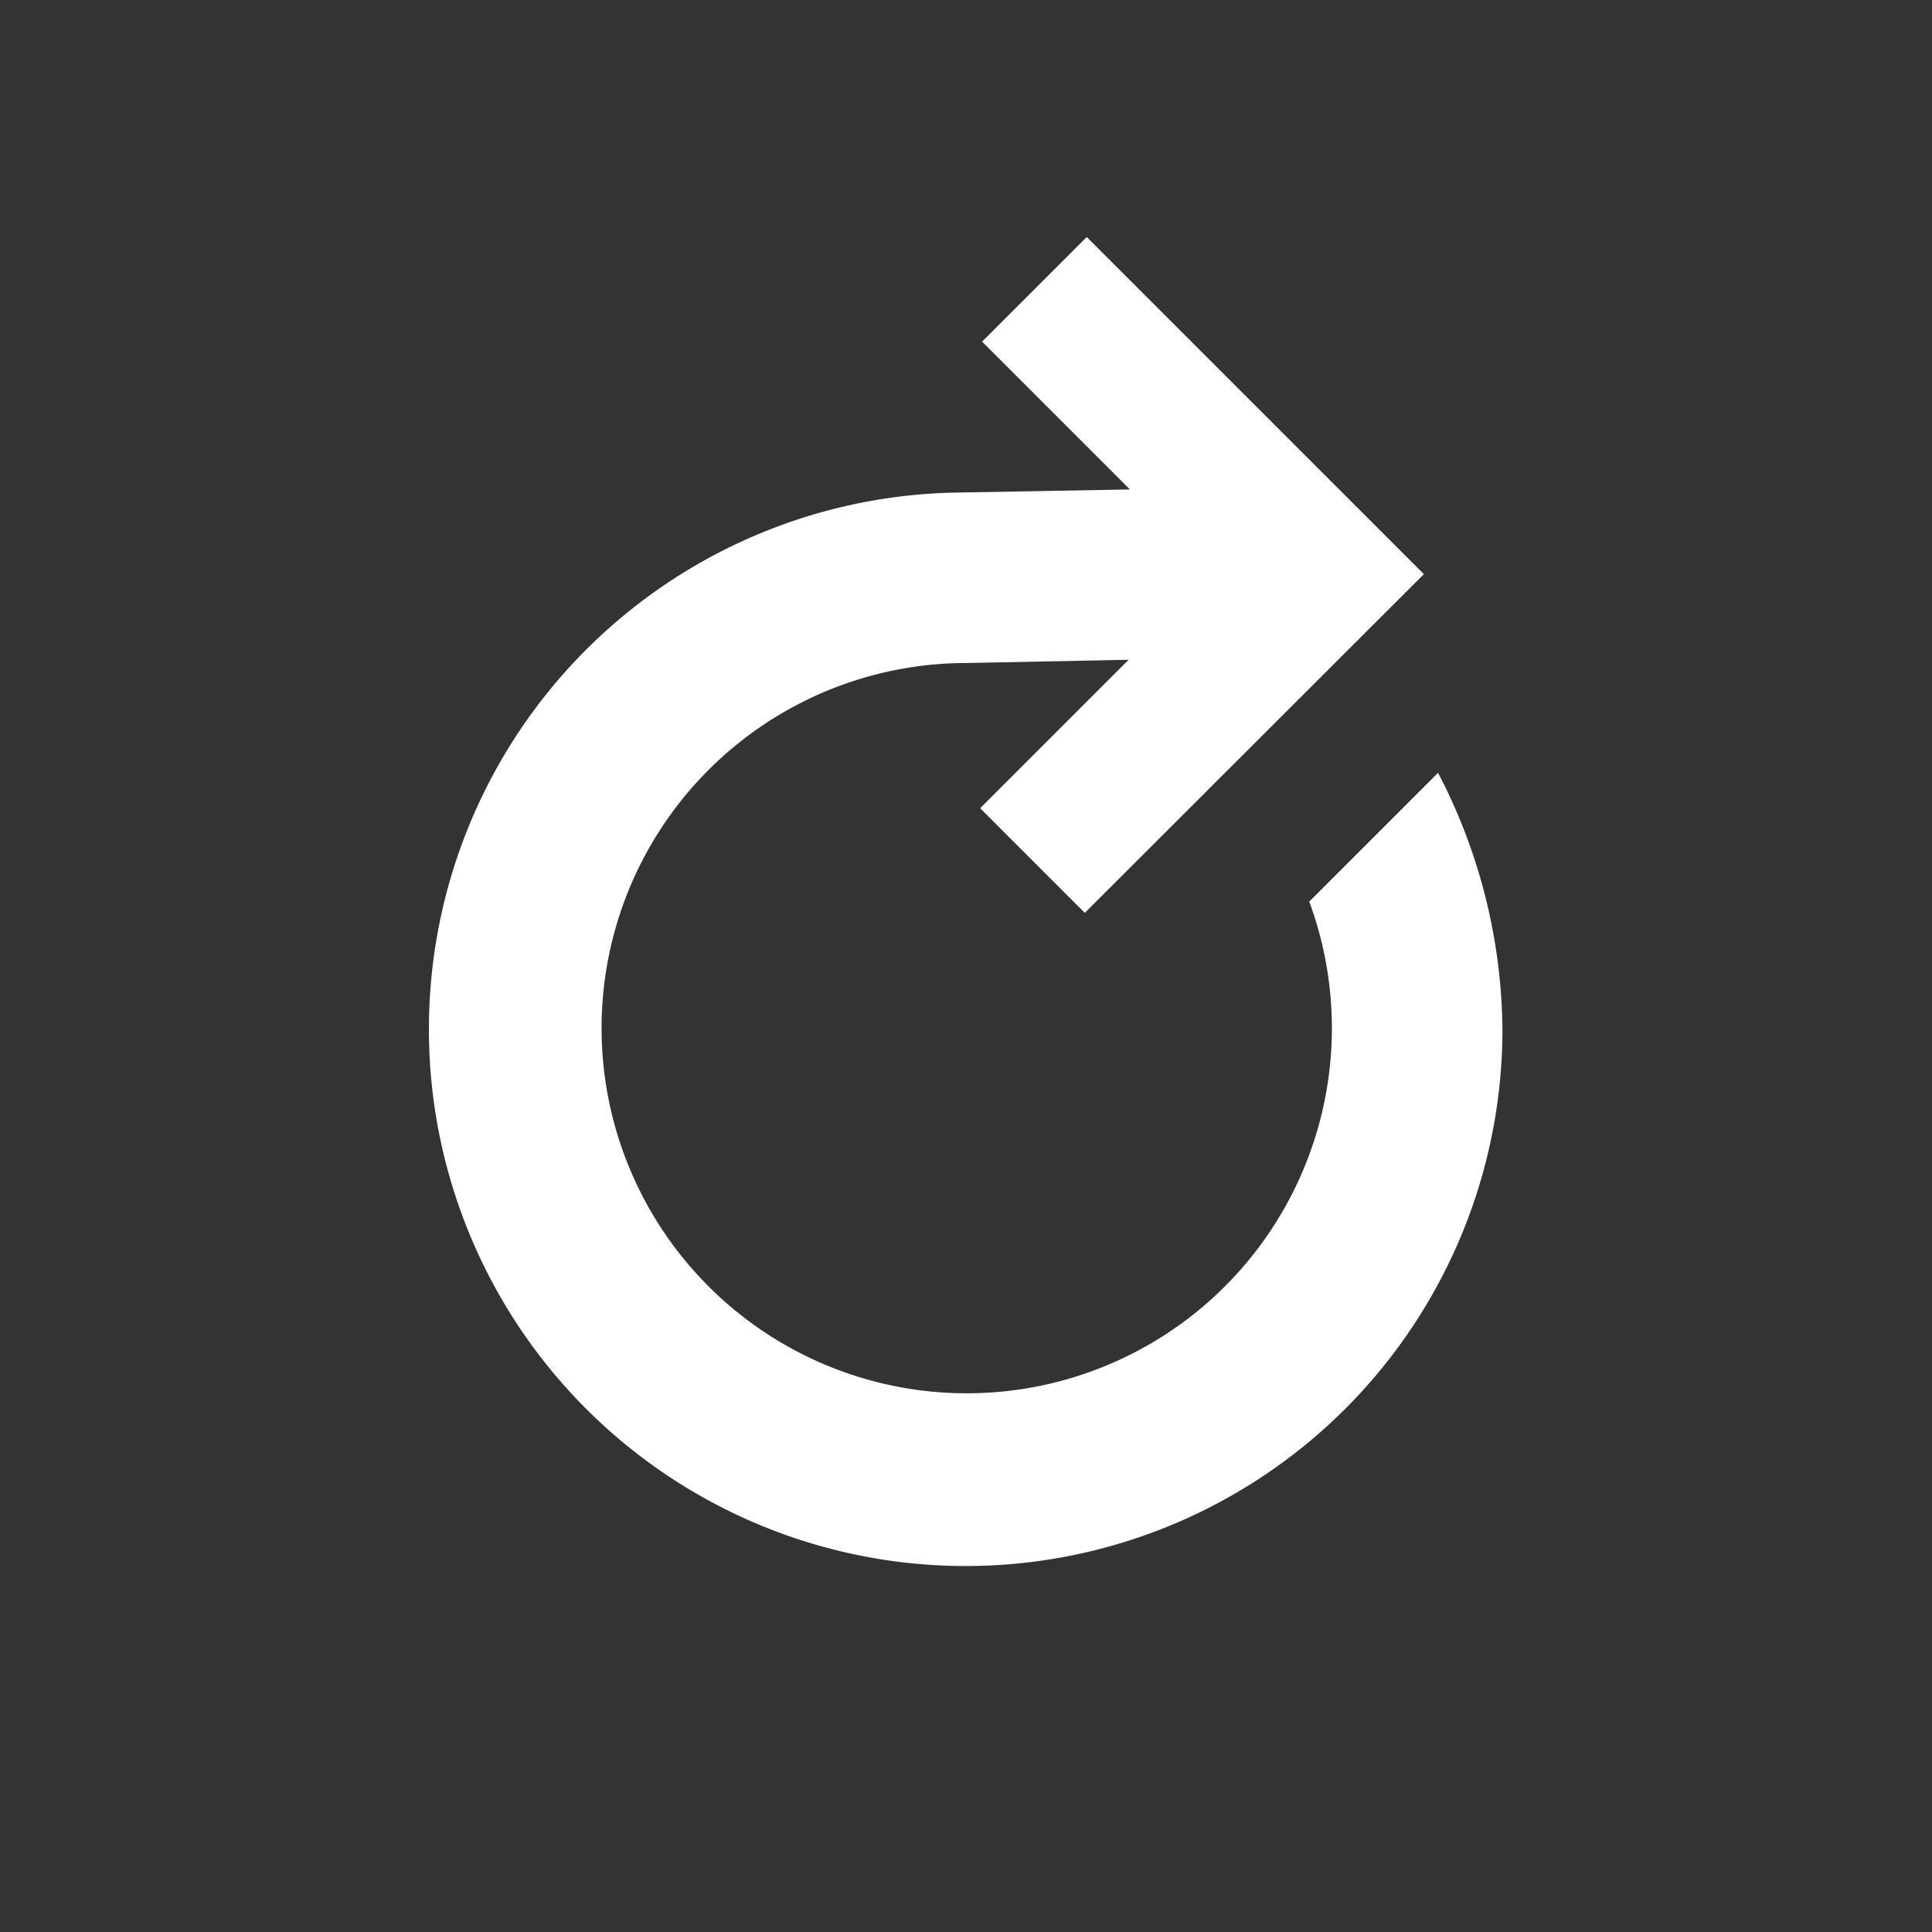 <svg data-name="Ebene 1" xmlns="http://www.w3.org/2000/svg" viewBox="0 0 60 60" class="icon"><rect x="0" y="0" width="60" height="60" fill="#333333" stroke="none"/><path d="M29.56 15.3l5.53-.1-4.59-4.59 3.25-3.25 10.47 10.47-10.53 10.52-3.25-3.25 4.61-4.61-5 .1A11.34 11.34 0 1040.66 28l4-4a17.53 17.53 0 012 8 16.67 16.67 0 11-17.1-16.7z" fill="#fff"/></svg>